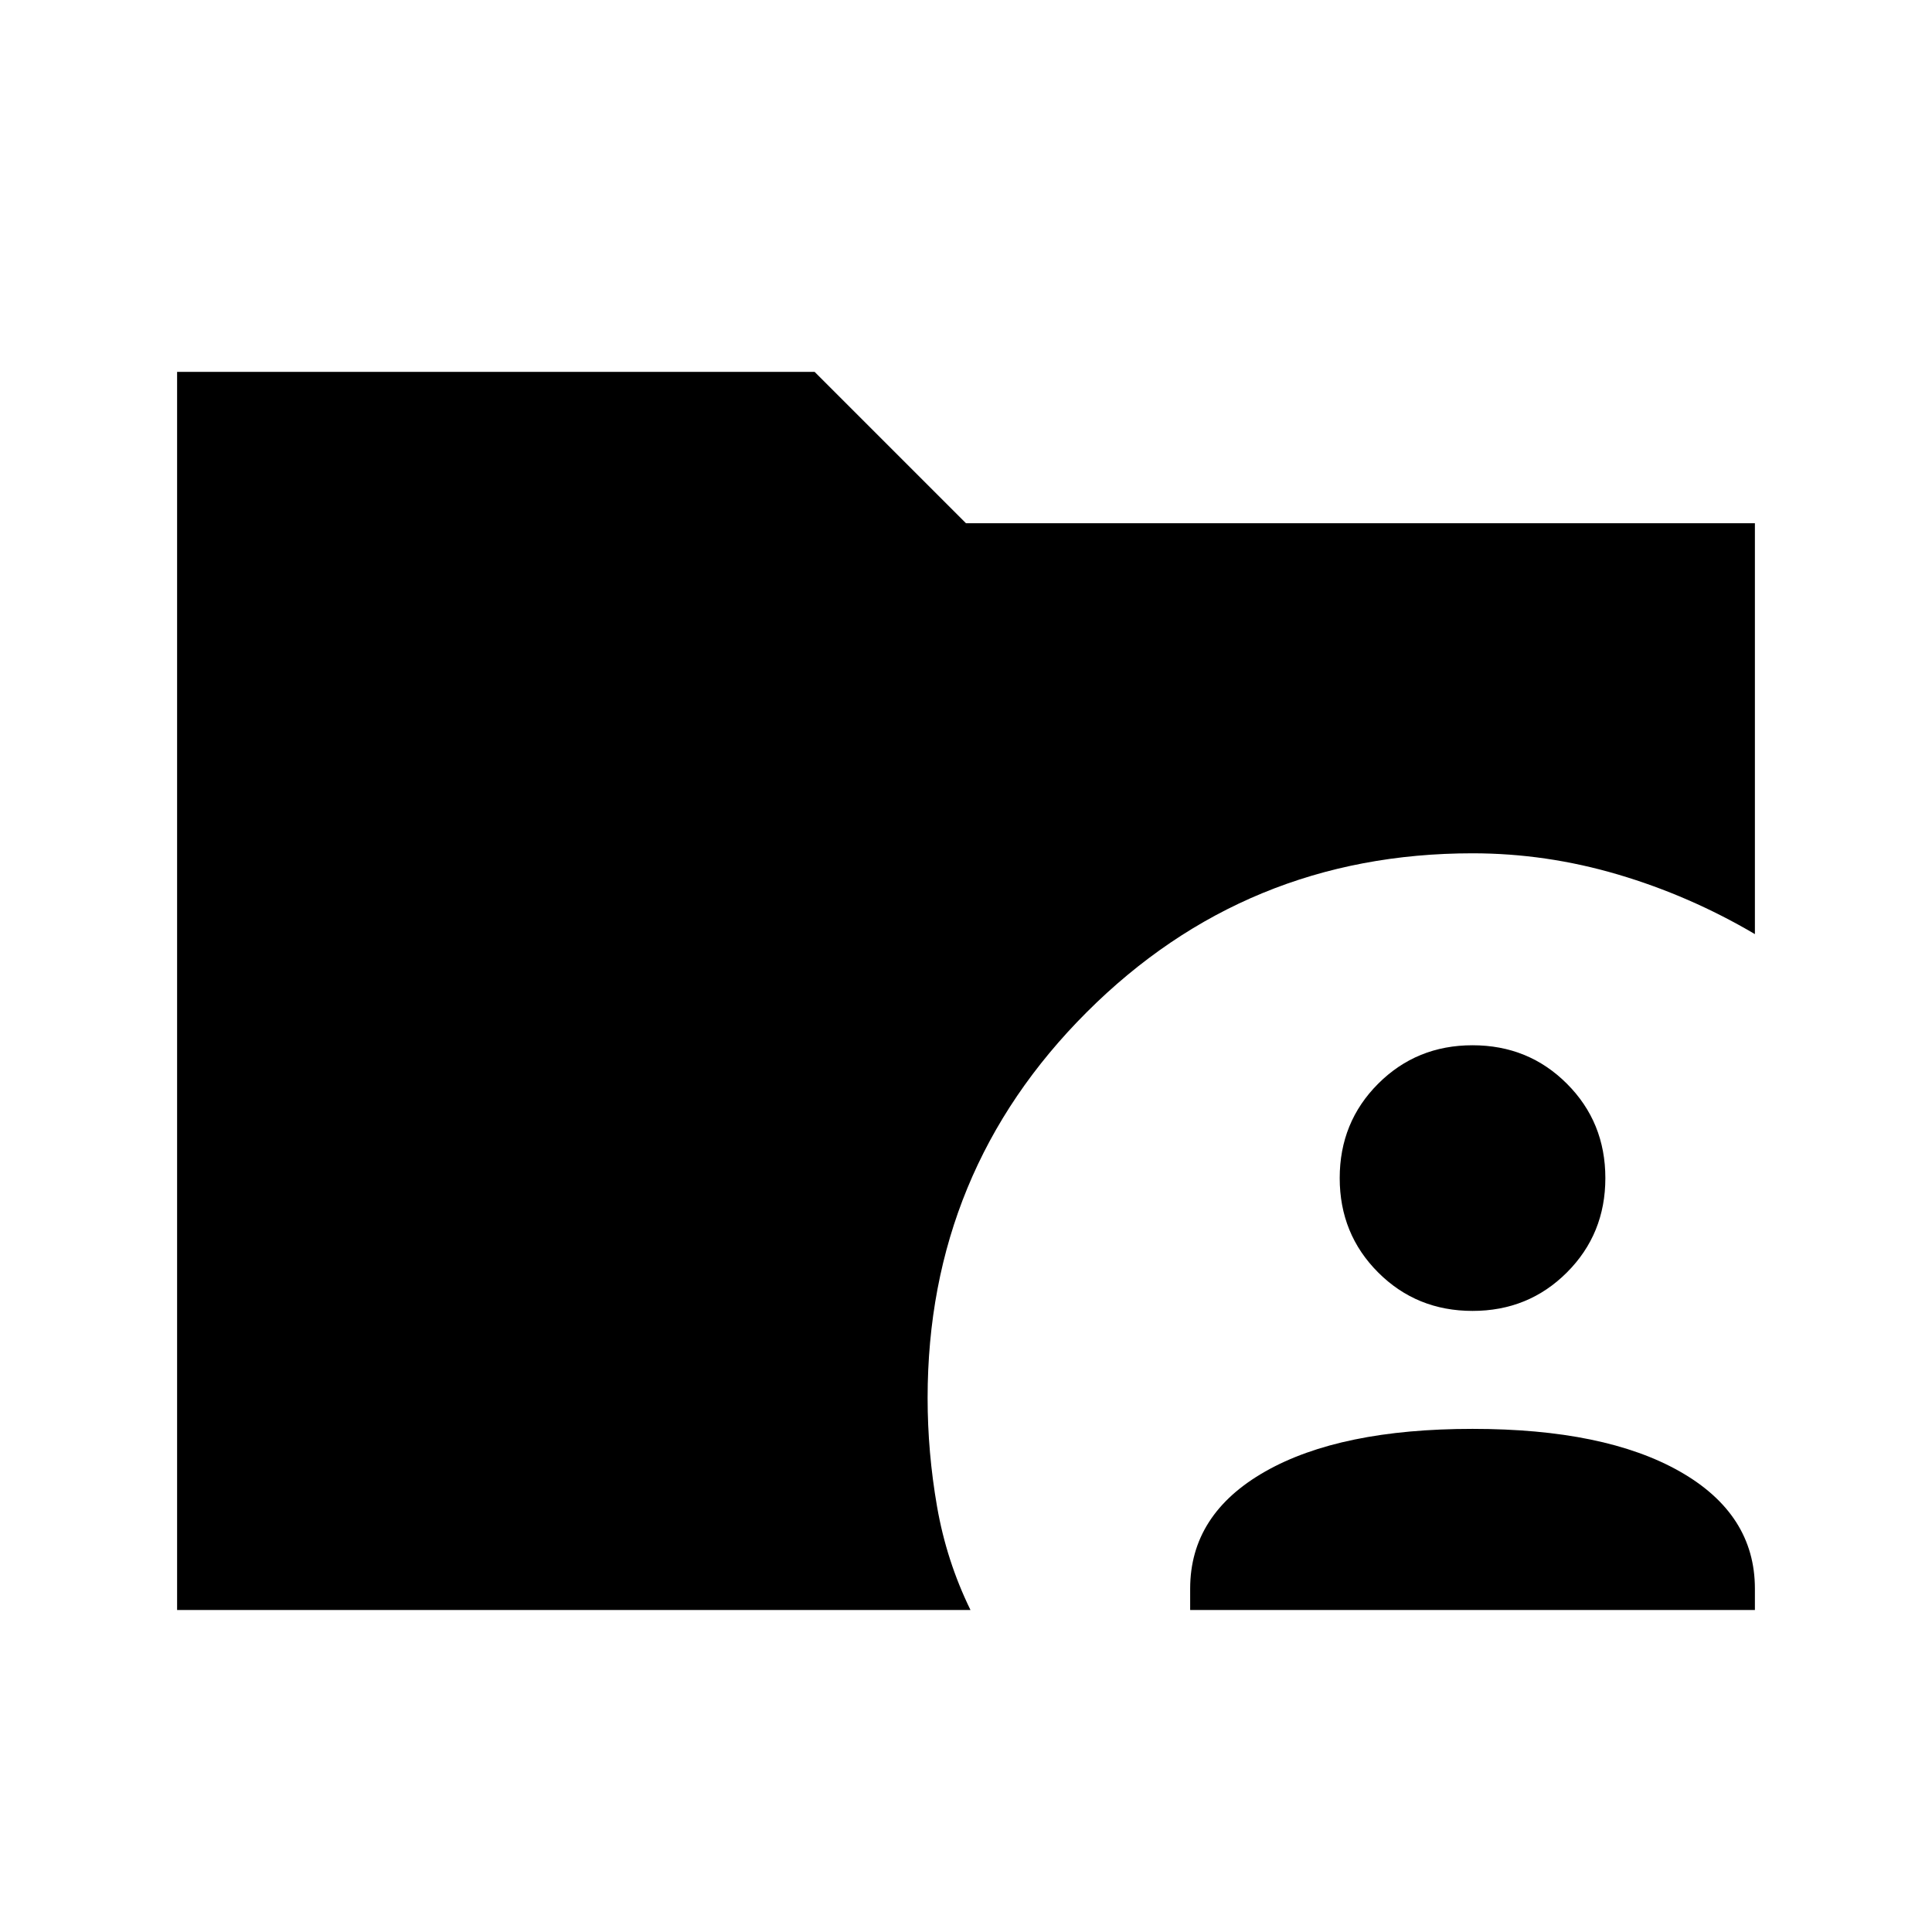 <svg xmlns="http://www.w3.org/2000/svg" height="24" viewBox="0 96 960 960" width="24"><path d="M591.385 896v-10.615q0-37 37.269-58.193Q665.923 806 731.692 806q65.77 0 103.039 21.192Q872 848.385 872 885.385V896H591.385Zm140.307-148.615q-27.782 0-46.891-19.109-19.109-19.109-19.109-46.891 0-27.783 19.109-46.892 19.109-19.108 46.891-19.108 27.783 0 46.892 19.108 19.109 19.109 19.109 46.892 0 27.782-19.109 46.891-19.109 19.109-46.892 19.109ZM88 896V280.769h316.769L480 356h392v204.154q-32.384-19.077-68.045-29.616Q768.295 520 731.692 520q-112.717 0-191.743 78.989t-79.026 191.652q0 26.975 4.692 53.975 4.693 27 16.616 51.384H88Z"/></svg>